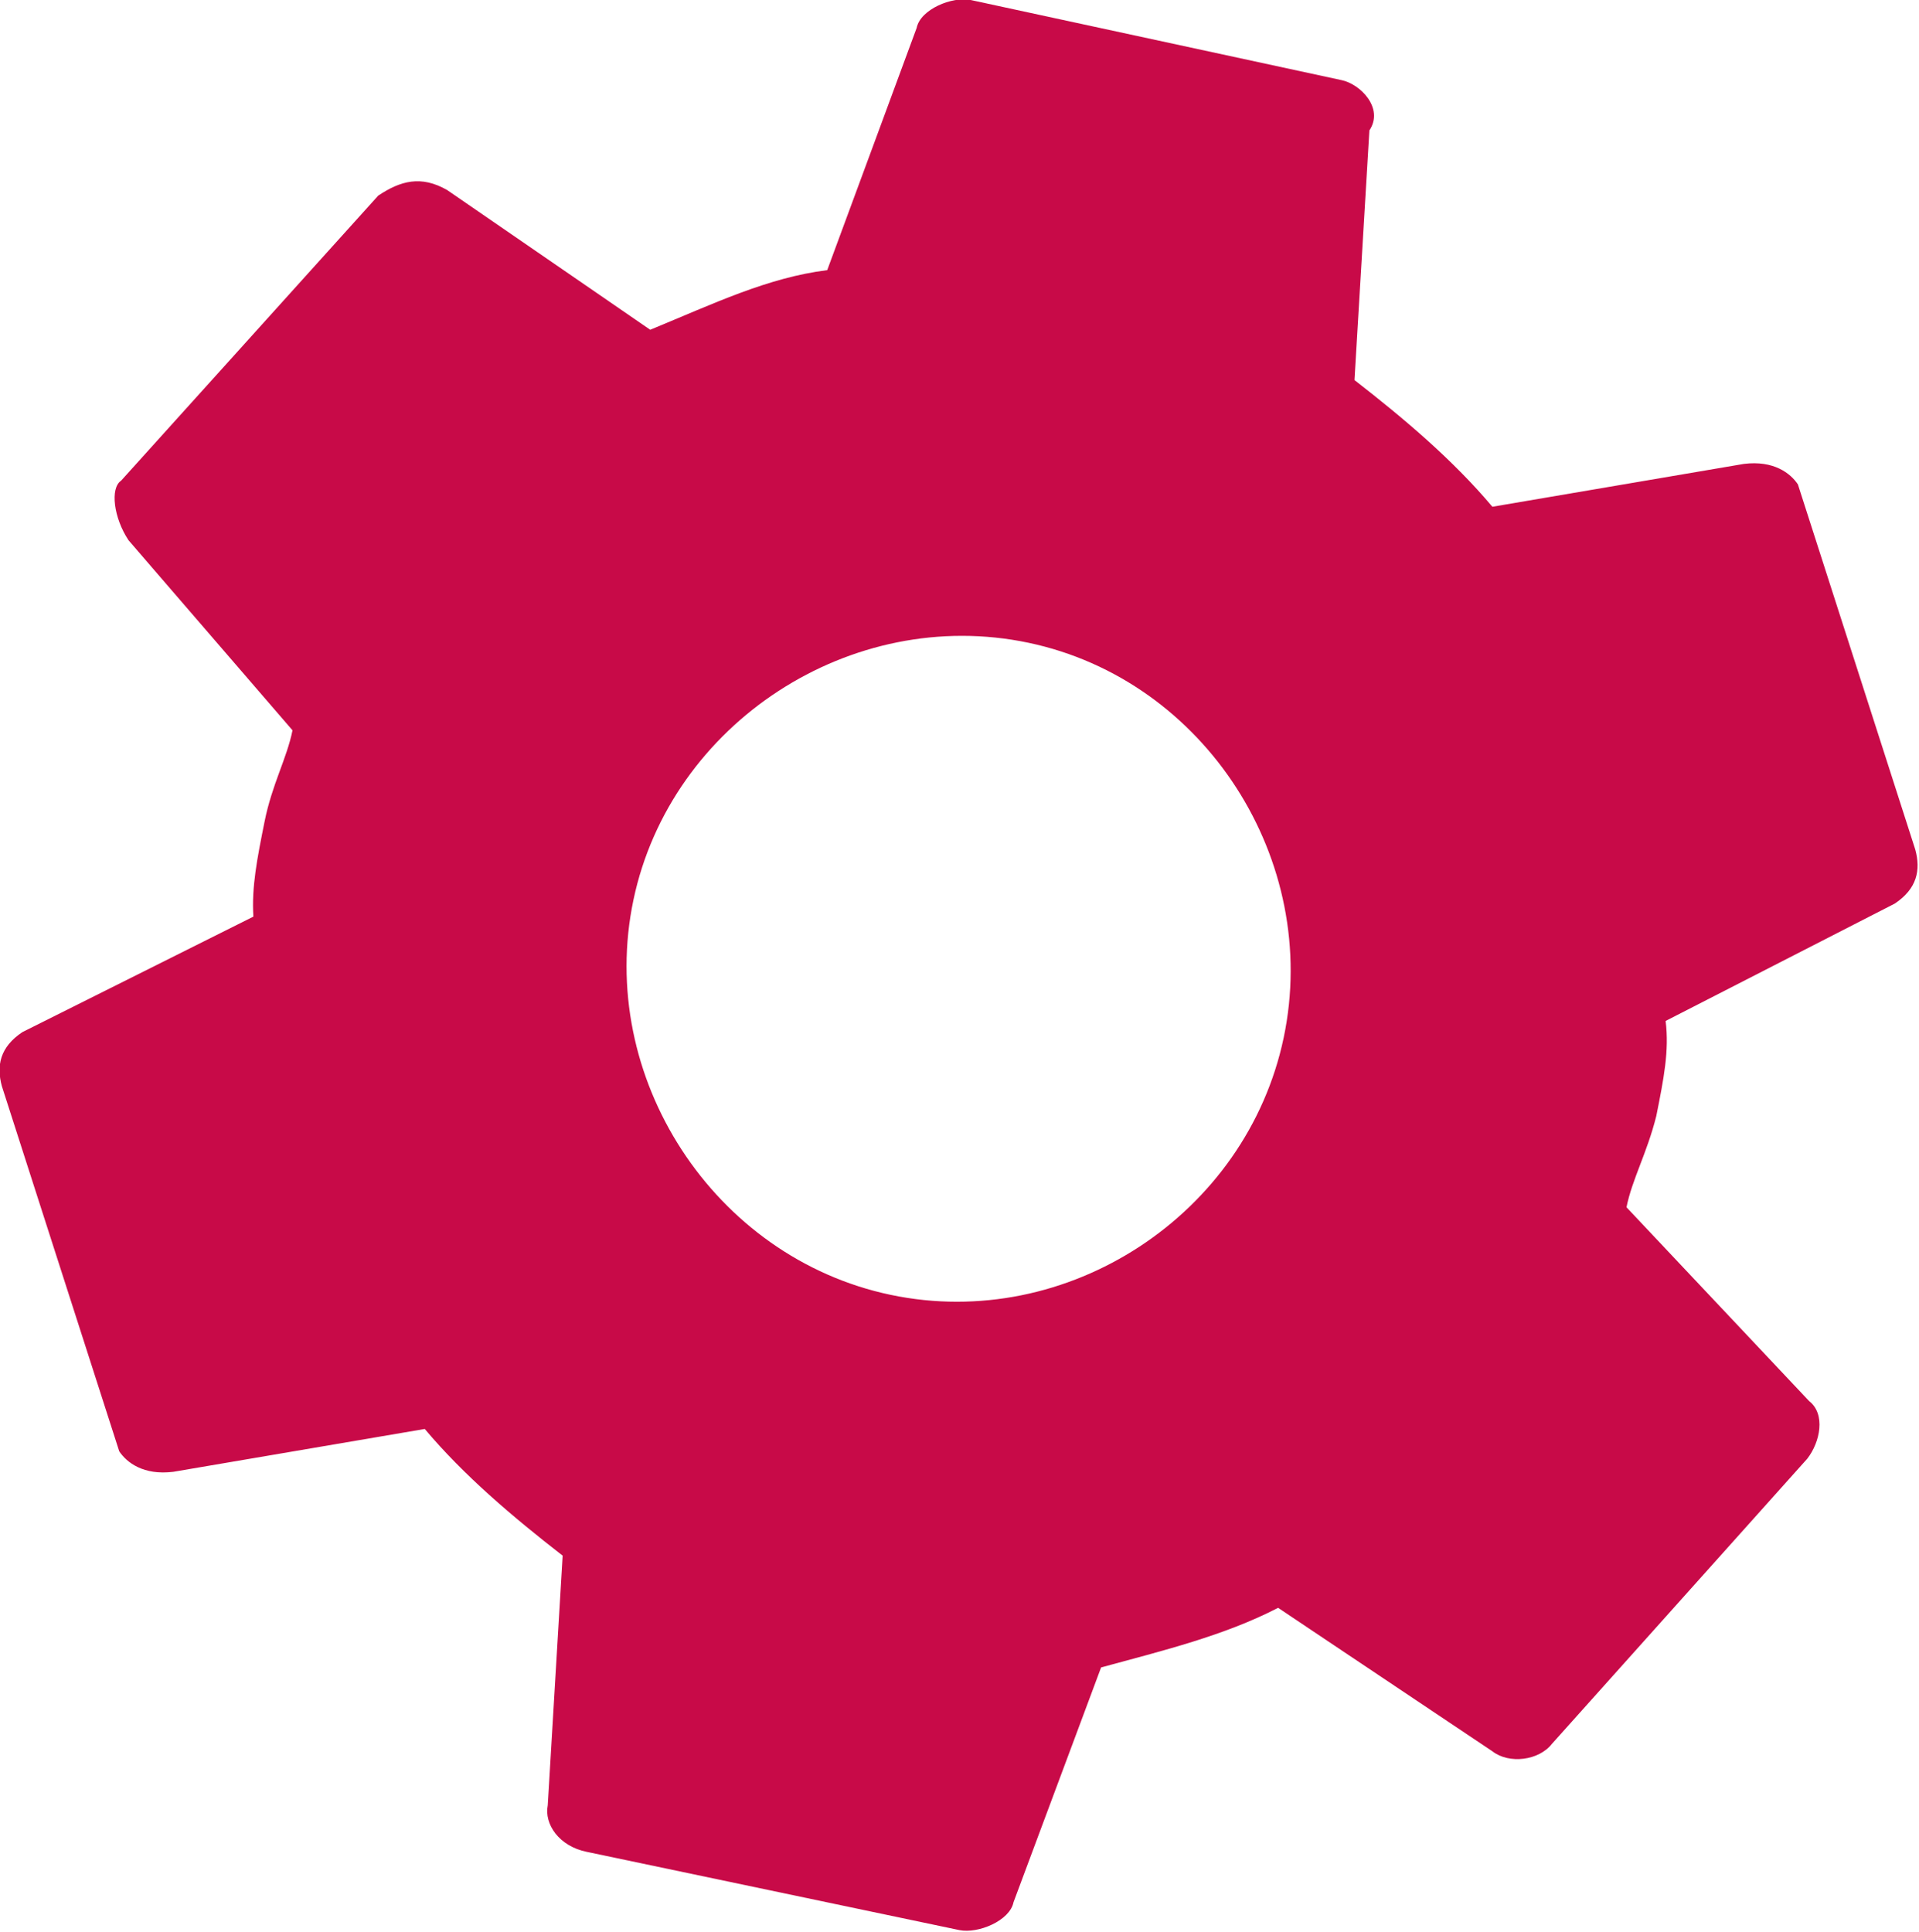 <svg version="1.1"
	 xmlns="http://www.w3.org/2000/svg" xmlns:xlink="http://www.w3.org/1999/xlink" xmlns:a="http://ns.adobe.com/AdobeSVGViewerExtensions/3.0/"
	 x="0px" y="0px" width="103px" height="103.7px" viewBox="0 0 103 103.7"
	 style="overflow:scroll;enable-background:new 0 0 103 103.7;" xml:space="preserve">
<style type="text/css">
	.st0{fill:#c80a48;}
</style>
<defs>
</defs>
<path class="st0" d="M87.3,64.8c0.3-1.5,1.1-2.9,1.6-4.9c0.4-2,0.7-3.5,0.5-5.1l12.3-6.3c1.2-0.8,1.4-1.8,1.1-2.9l-6.3-19.6
	c-0.4-0.6-1.3-1.3-2.9-1.1l-13.5,2.3c-2.1-2.5-4.7-4.7-7.4-6.8l0.8-13.4C74.3,5.8,73,4.5,72,4.3L52.1,0c-1-0.2-2.7,0.5-2.9,1.5
	l-4.8,13c-3.2,0.4-6.1,1.8-9.5,3.2l-10.9-7.5c-1.4-0.8-2.5-0.5-3.7,0.3L6.5,25.8c-0.6,0.4-0.4,2,0.4,3.2l8.8,10.2
	c-0.3,1.5-1.1,2.9-1.5,4.9c-0.4,2-0.7,3.5-0.6,5.1L1.2,55.4c-1.2,0.8-1.4,1.8-1.1,2.9l6.3,19.6c0.4,0.6,1.3,1.3,2.9,1.1l13.5-2.3
	c2.1,2.5,4.7,4.7,7.4,6.8l-0.8,13.4c-0.2,1,0.6,2.2,2.1,2.5l20,4.2c1,0.2,2.7-0.5,2.9-1.5l4.7-12.6c3.3-0.9,6.6-1.7,9.5-3.2L80.1,94
	c0.9,0.7,2.5,0.5,3.2-0.4L97,78.3c0.7-0.9,1-2.4,0.1-3.1L87.3,64.8z M47.8,69.5C38.3,67.5,32,57.8,34,48.3
	c2-9.5,11.7-15.8,21.2-13.8c9.5,2,15.7,11.7,13.7,21.2C66.9,65.2,57.3,71.5,47.8,69.5L47.8,69.5z"/>
</svg>
